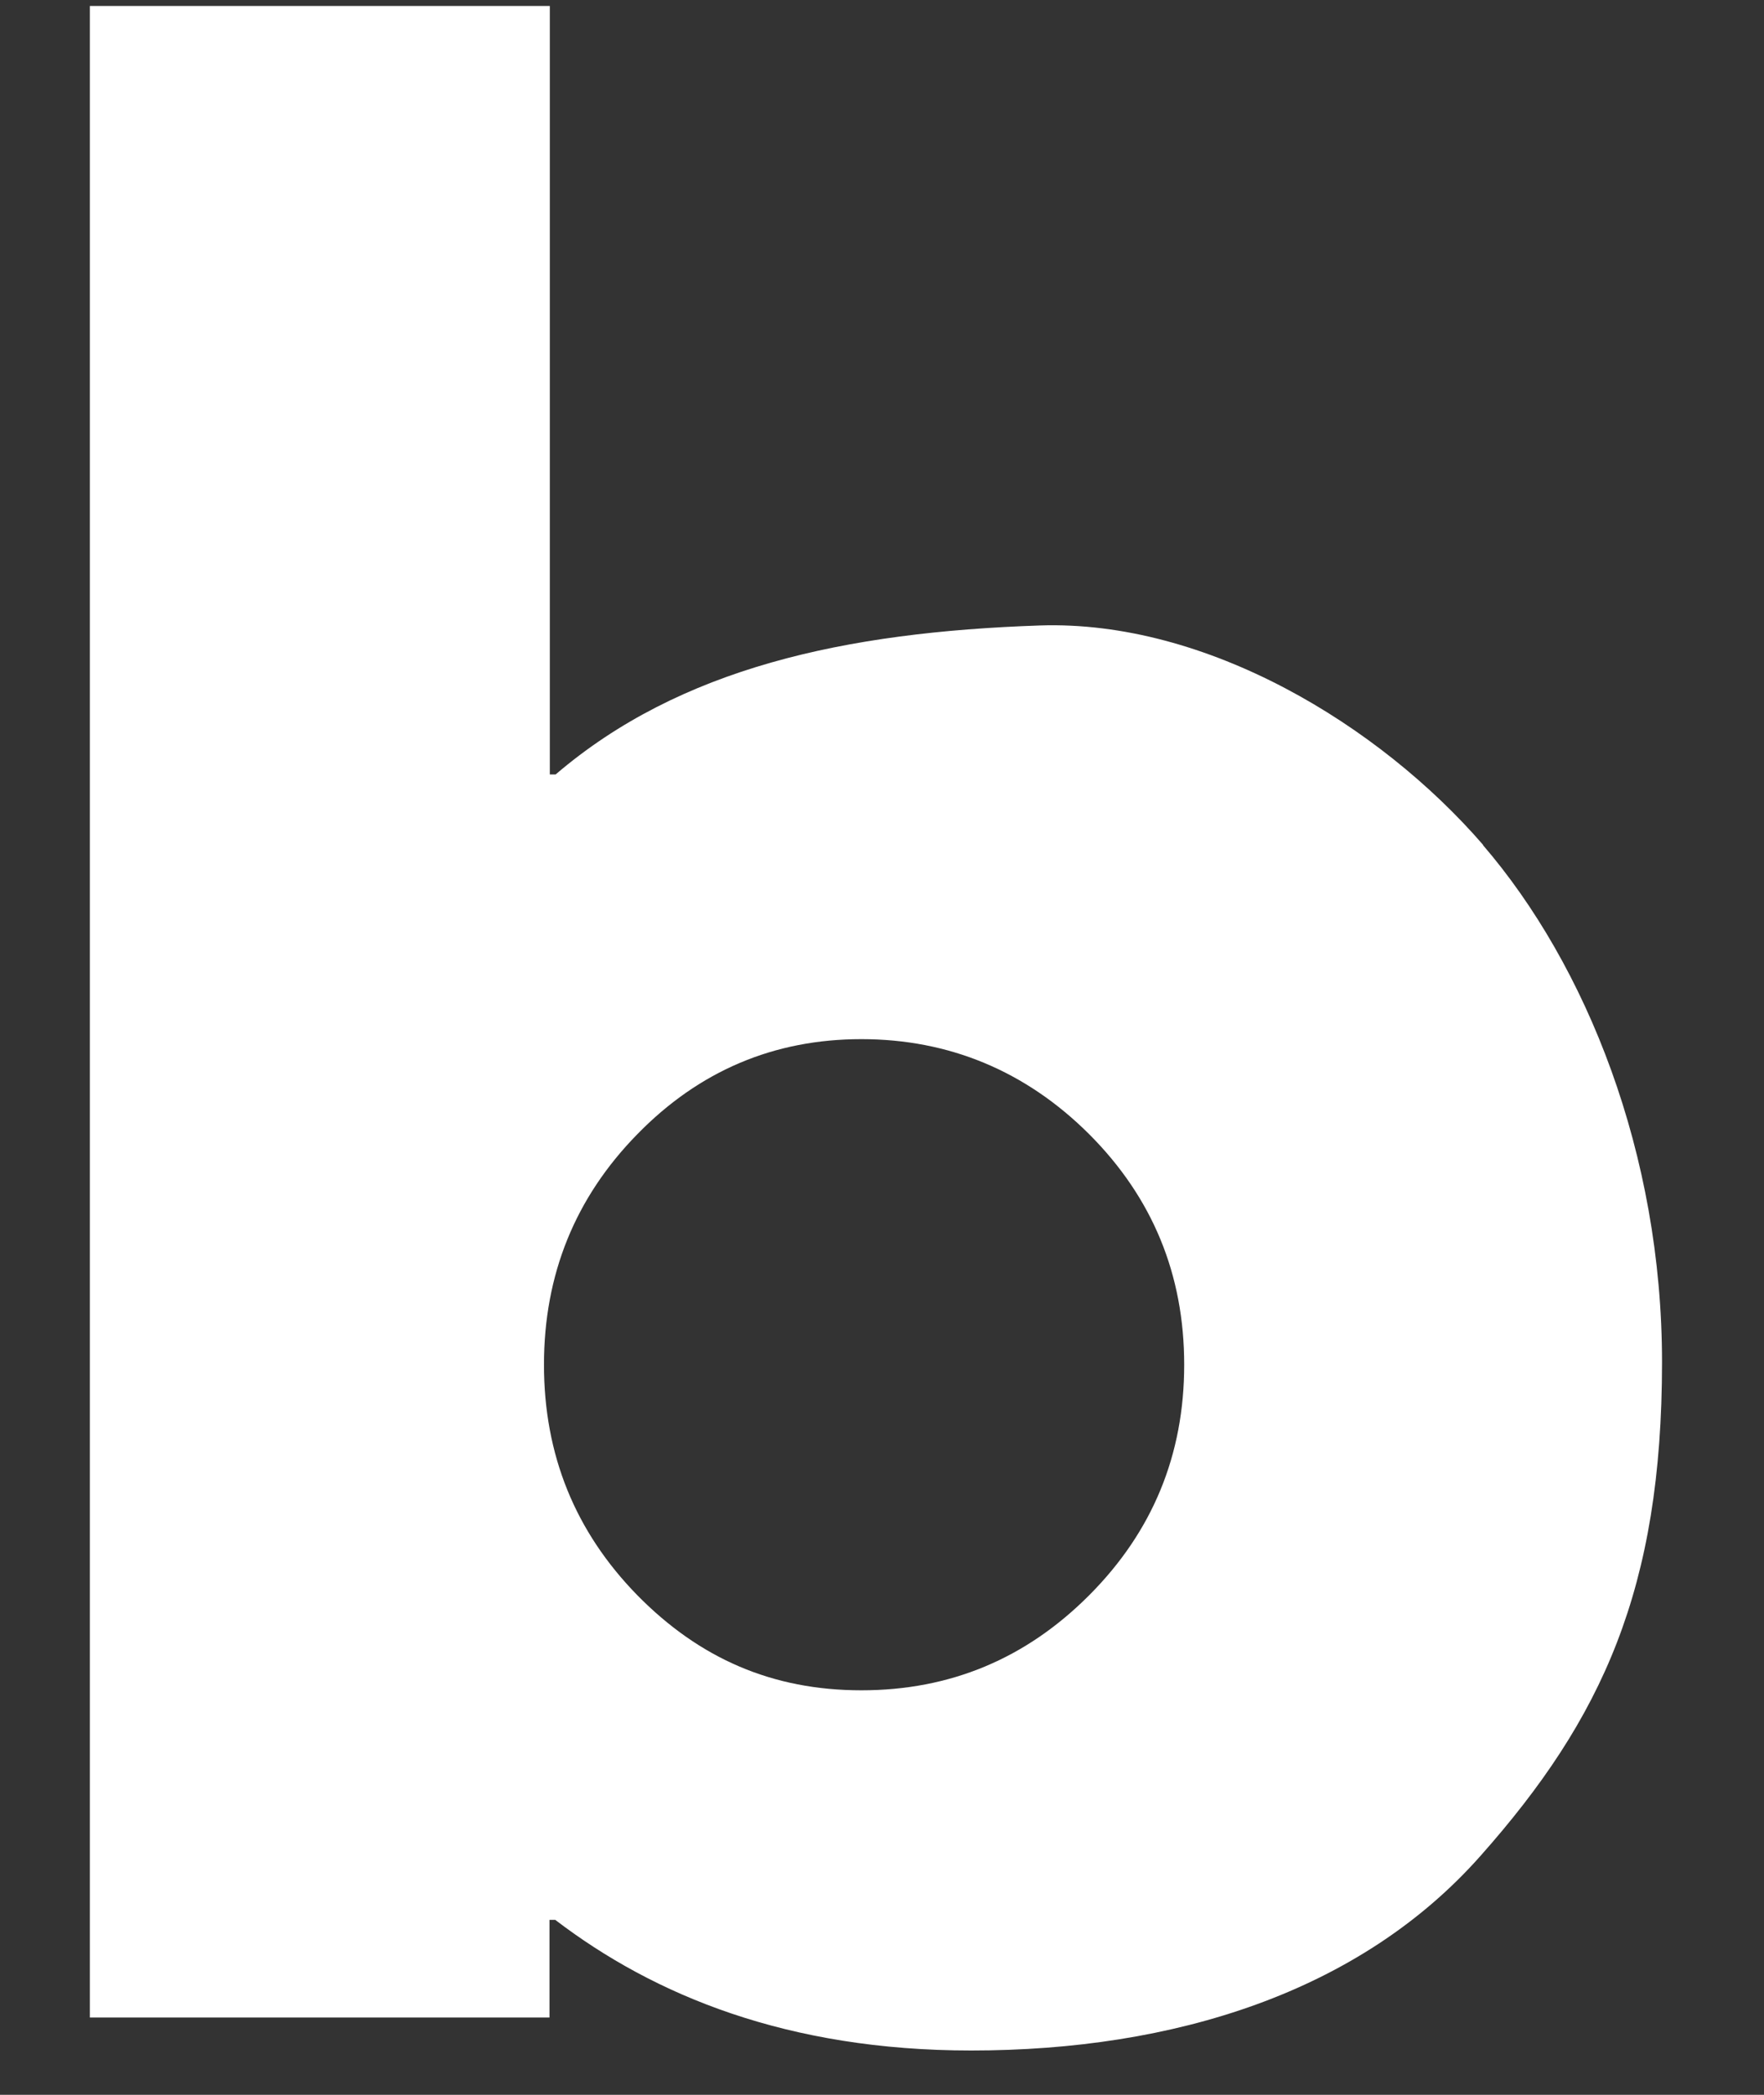 <svg width="16" height="19" viewBox="0 0 16 19" fill="none" xmlns="http://www.w3.org/2000/svg">
<rect x="0" y="0" width="16" height="19" fill="#333333" stroke="none"/>
<path d="M13.453 7.664C12.51 6.574 10.941 5.623 9.432 5.673C7.662 5.733 6.168 6.059 5.04 7.024H4.987V0.054H0.815V18.299H4.984V17.413H5.036C5.934 18.099 7.145 18.598 8.809 18.598C10.646 18.598 12.333 18.072 13.431 16.83C14.532 15.588 15.075 14.411 15.075 12.355C15.075 10.462 14.389 8.755 13.45 7.664H13.453ZM9.88 14.468C9.307 15.043 8.62 15.331 7.813 15.331C7.006 15.331 6.345 15.043 5.78 14.468C5.217 13.892 4.934 13.196 4.934 12.378C4.934 11.56 5.217 10.863 5.78 10.288C6.342 9.712 7.021 9.425 7.813 9.425C8.605 9.425 9.303 9.712 9.88 10.288C10.454 10.863 10.741 11.56 10.741 12.378C10.741 13.196 10.454 13.892 9.88 14.468Z" fill="white"/>
</svg>

